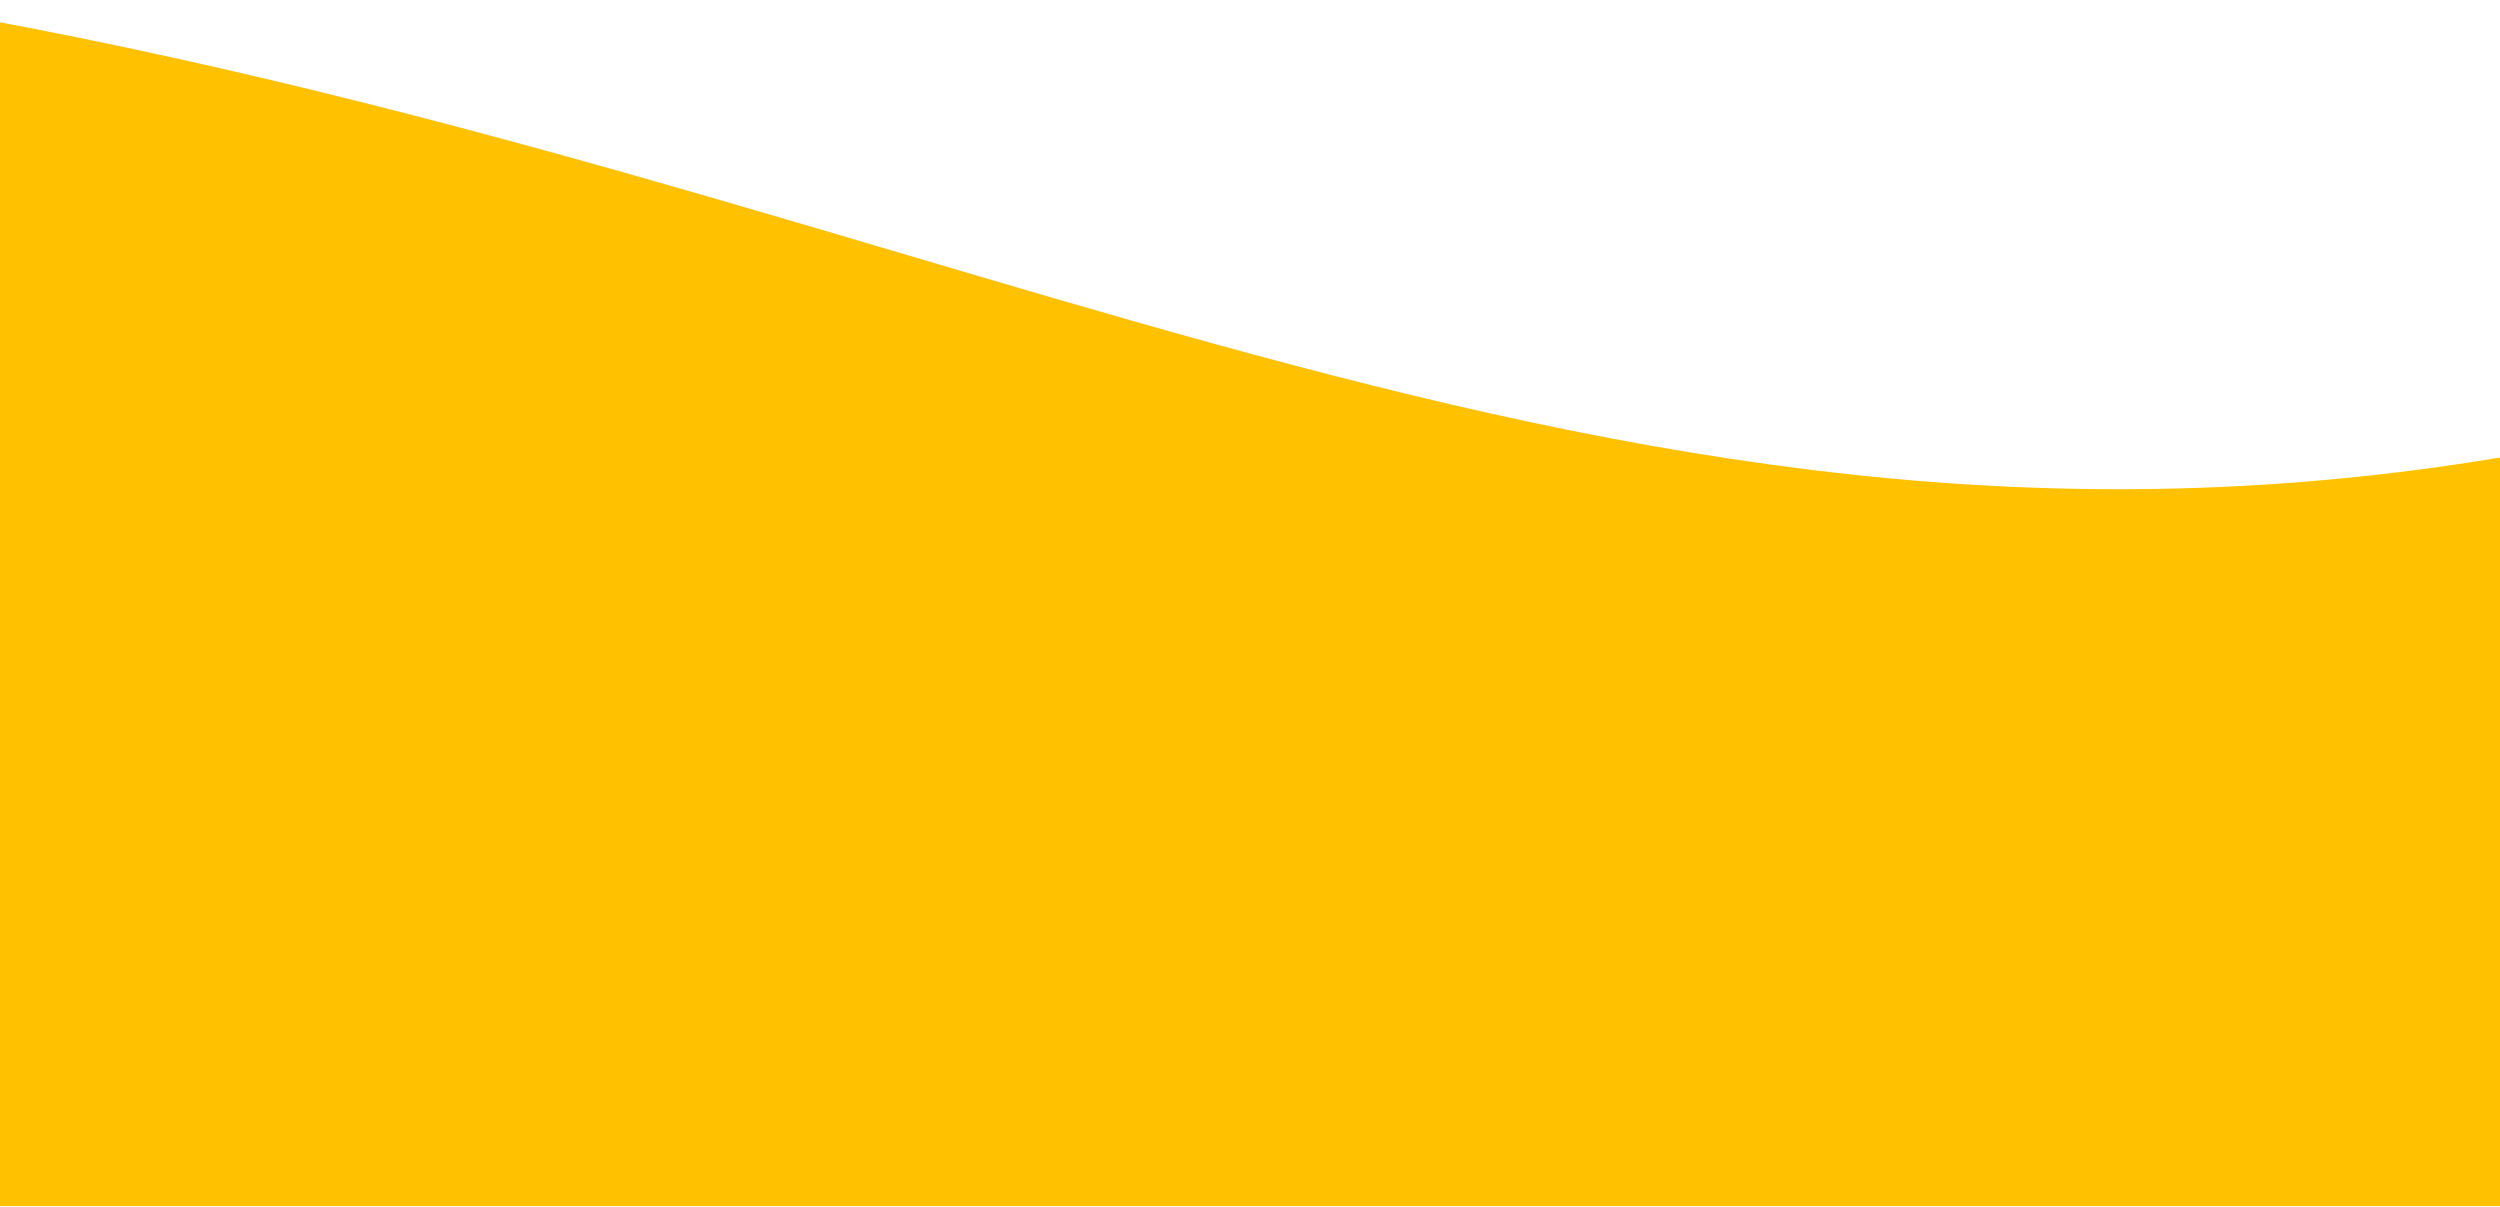 <svg width="1280" height="618" viewBox="0 0 1280 618" fill="none" xmlns="http://www.w3.org/2000/svg">
<path d="M-61.627 0.5C498.506 92.883 840.55 330.976 1339.37 222.901V617.5H-27.127L-61.627 0.5Z" fill="#FFC100"/>
</svg>
